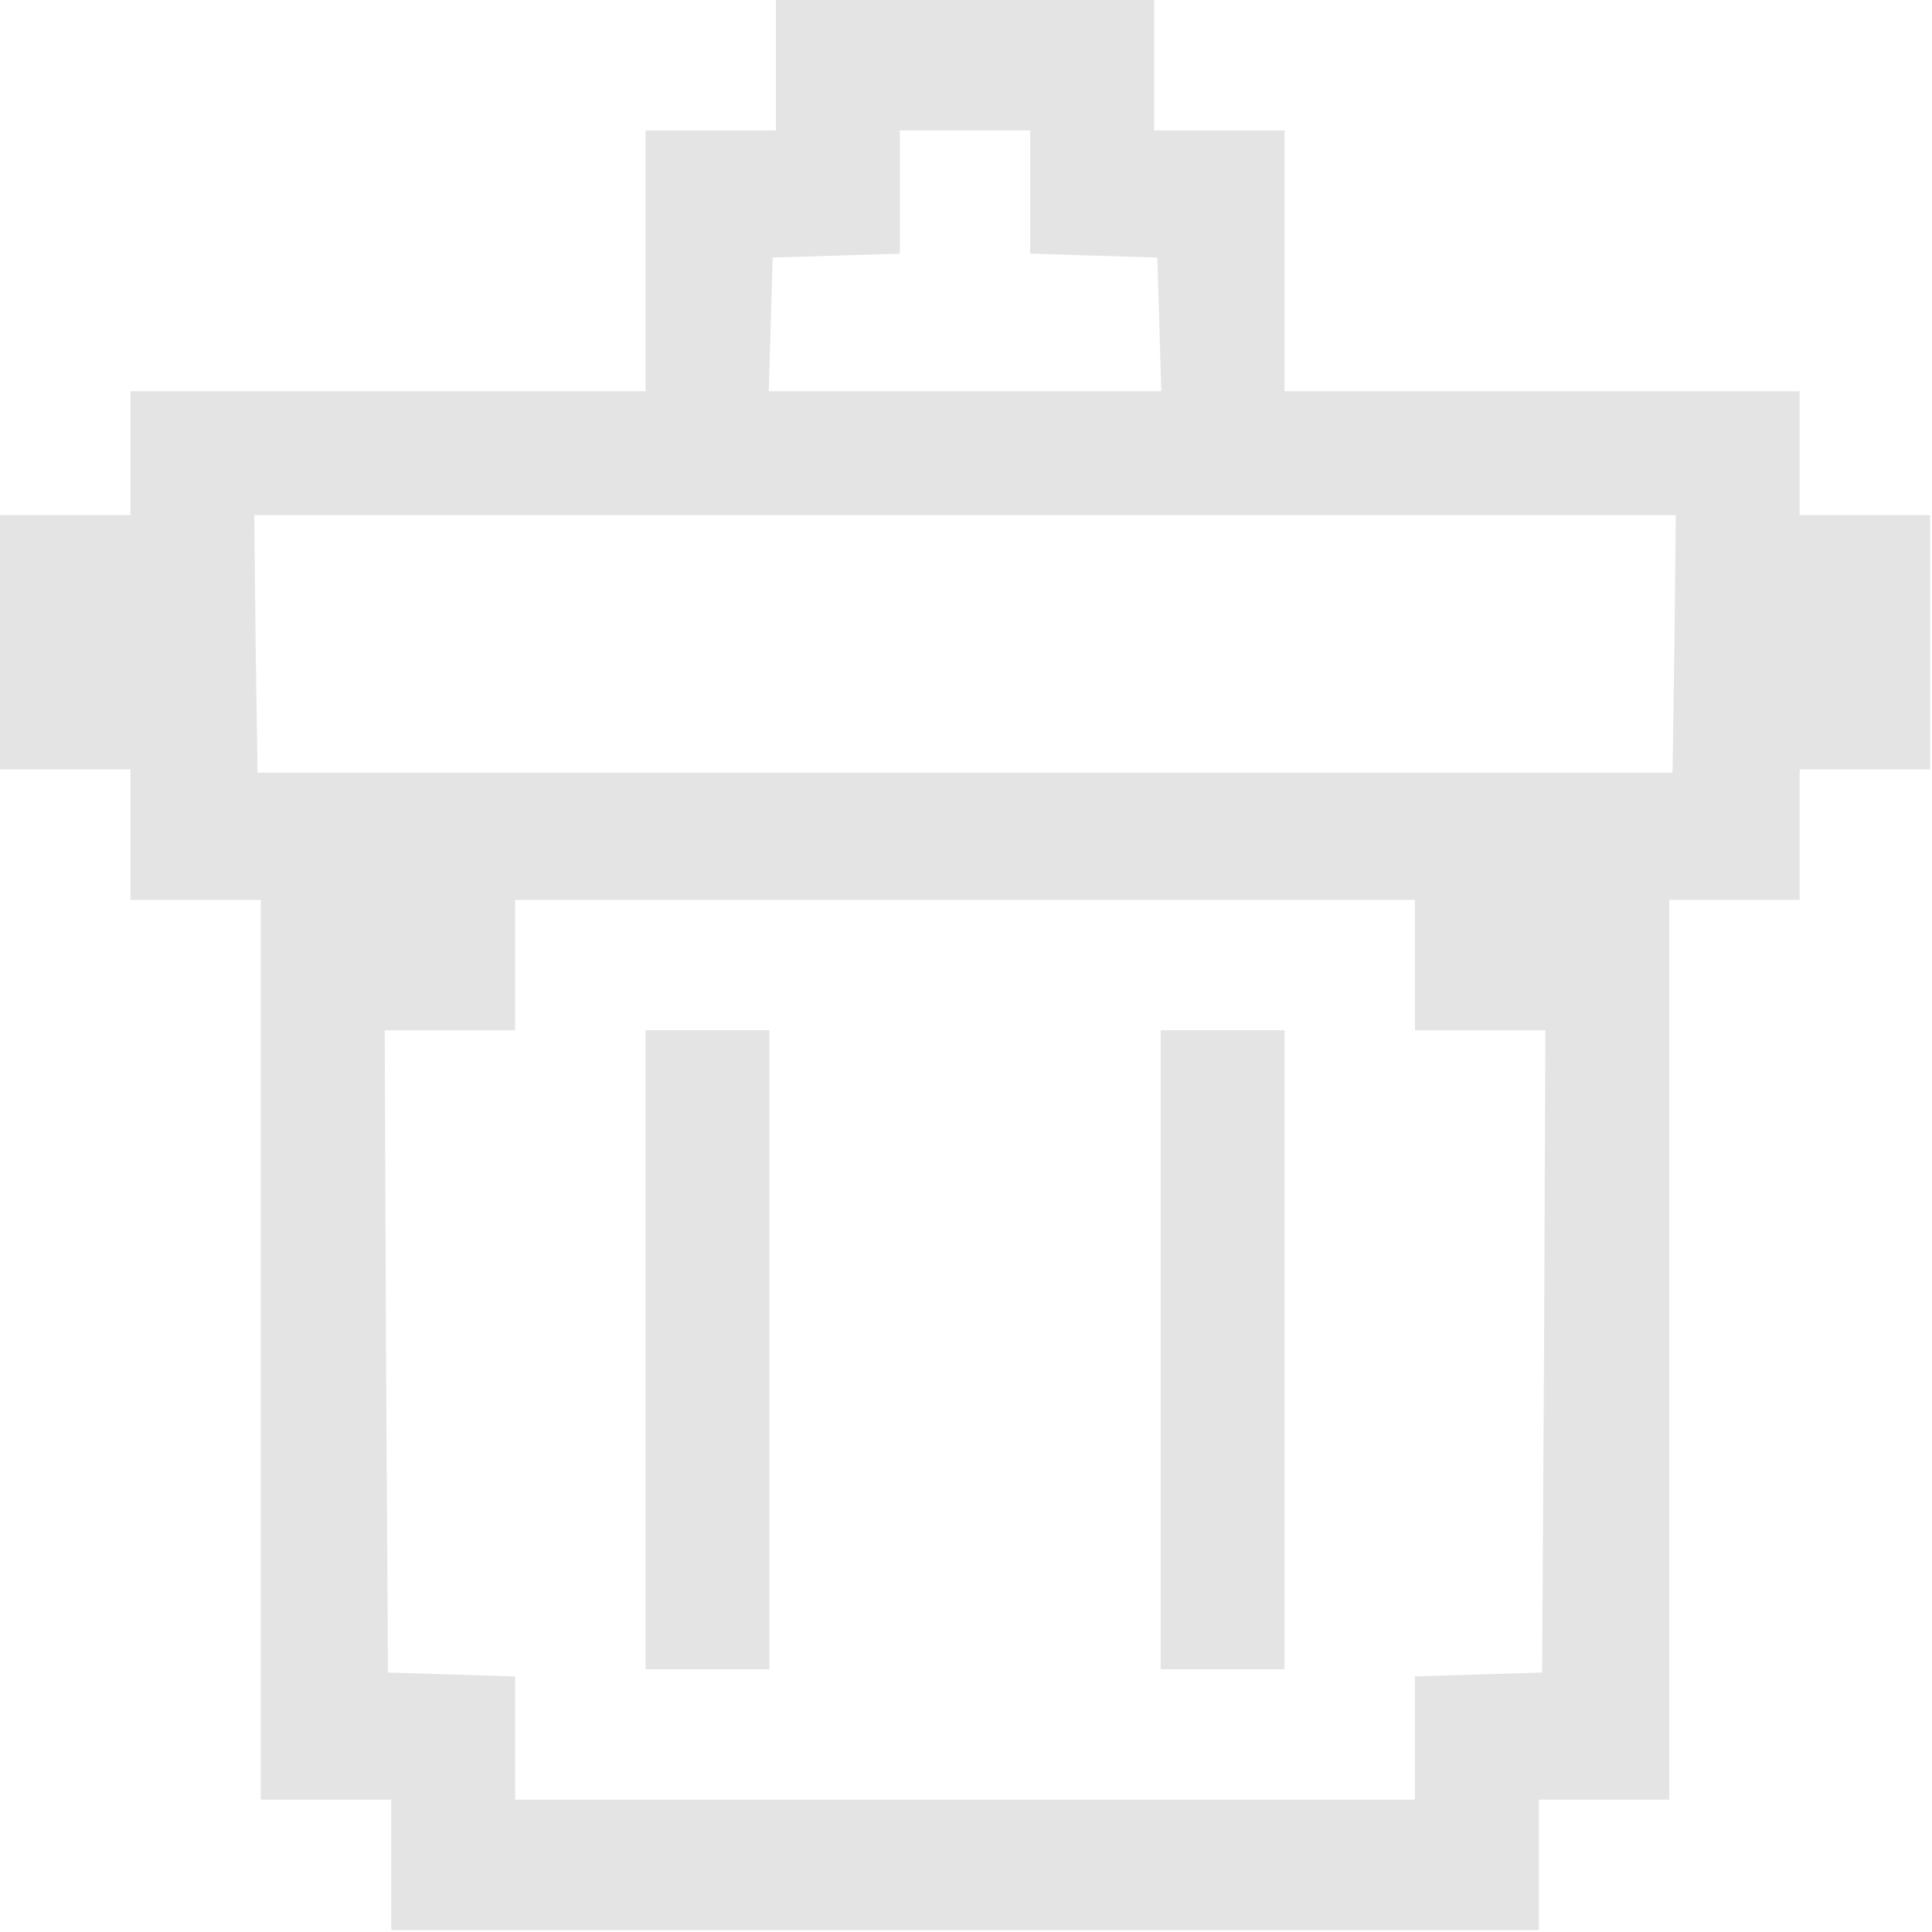 <svg width="368" height="368" viewBox="0 0 368 368" fill="none" xmlns="http://www.w3.org/2000/svg">
<path d="M147.798 12.42V24.84H135.378H122.958V49.68V74.52H73.899H24.84V86.319V98.118H12.42H0V122.337V146.556H12.42H24.84V158.976V171.396H37.26H49.68V257.094V342.792H62.1H74.52V355.212V367.632H183.816H293.112V355.212V342.792H305.532H317.952V257.094V171.396H330.372H342.792V158.976V146.556H355.212H367.632V122.337V98.118H355.212H342.792V86.319V74.52H293.733H244.674V49.68V24.84H232.254H219.834V12.42V5.40018e-05H183.816H147.798V12.42ZM196.236 36.639V48.314L208.408 48.687L220.455 49.059L220.828 61.727L221.2 74.52H183.816H146.432L146.804 61.727L147.177 49.059L159.349 48.687L171.396 48.314V36.639V24.84H183.816H196.236V36.639ZM318.946 122.585L318.573 147.177H183.816H49.059L48.686 122.585L48.438 98.118H183.816H319.194L318.946 122.585ZM269.514 183.816V196.236H281.934H294.354L294.106 257.342L293.733 318.573L281.686 318.946L269.514 319.318V330.993V342.792H183.816H98.118V330.993V319.318L86.071 318.946L73.899 318.573L73.526 257.342L73.278 196.236H85.698H98.118V183.816V171.396H183.816H269.514V183.816Z" fill="#E4E4E4"/>
<path d="M122.958 257.094V317.952H134.757H146.556V257.094V196.236H134.757H122.958V257.094Z" fill="#E4E4E4"/>
<path d="M221.076 257.094V317.952H232.875H244.674V257.094V196.236H232.875H221.076V257.094Z" fill="#E4E4E4"/>
</svg>
